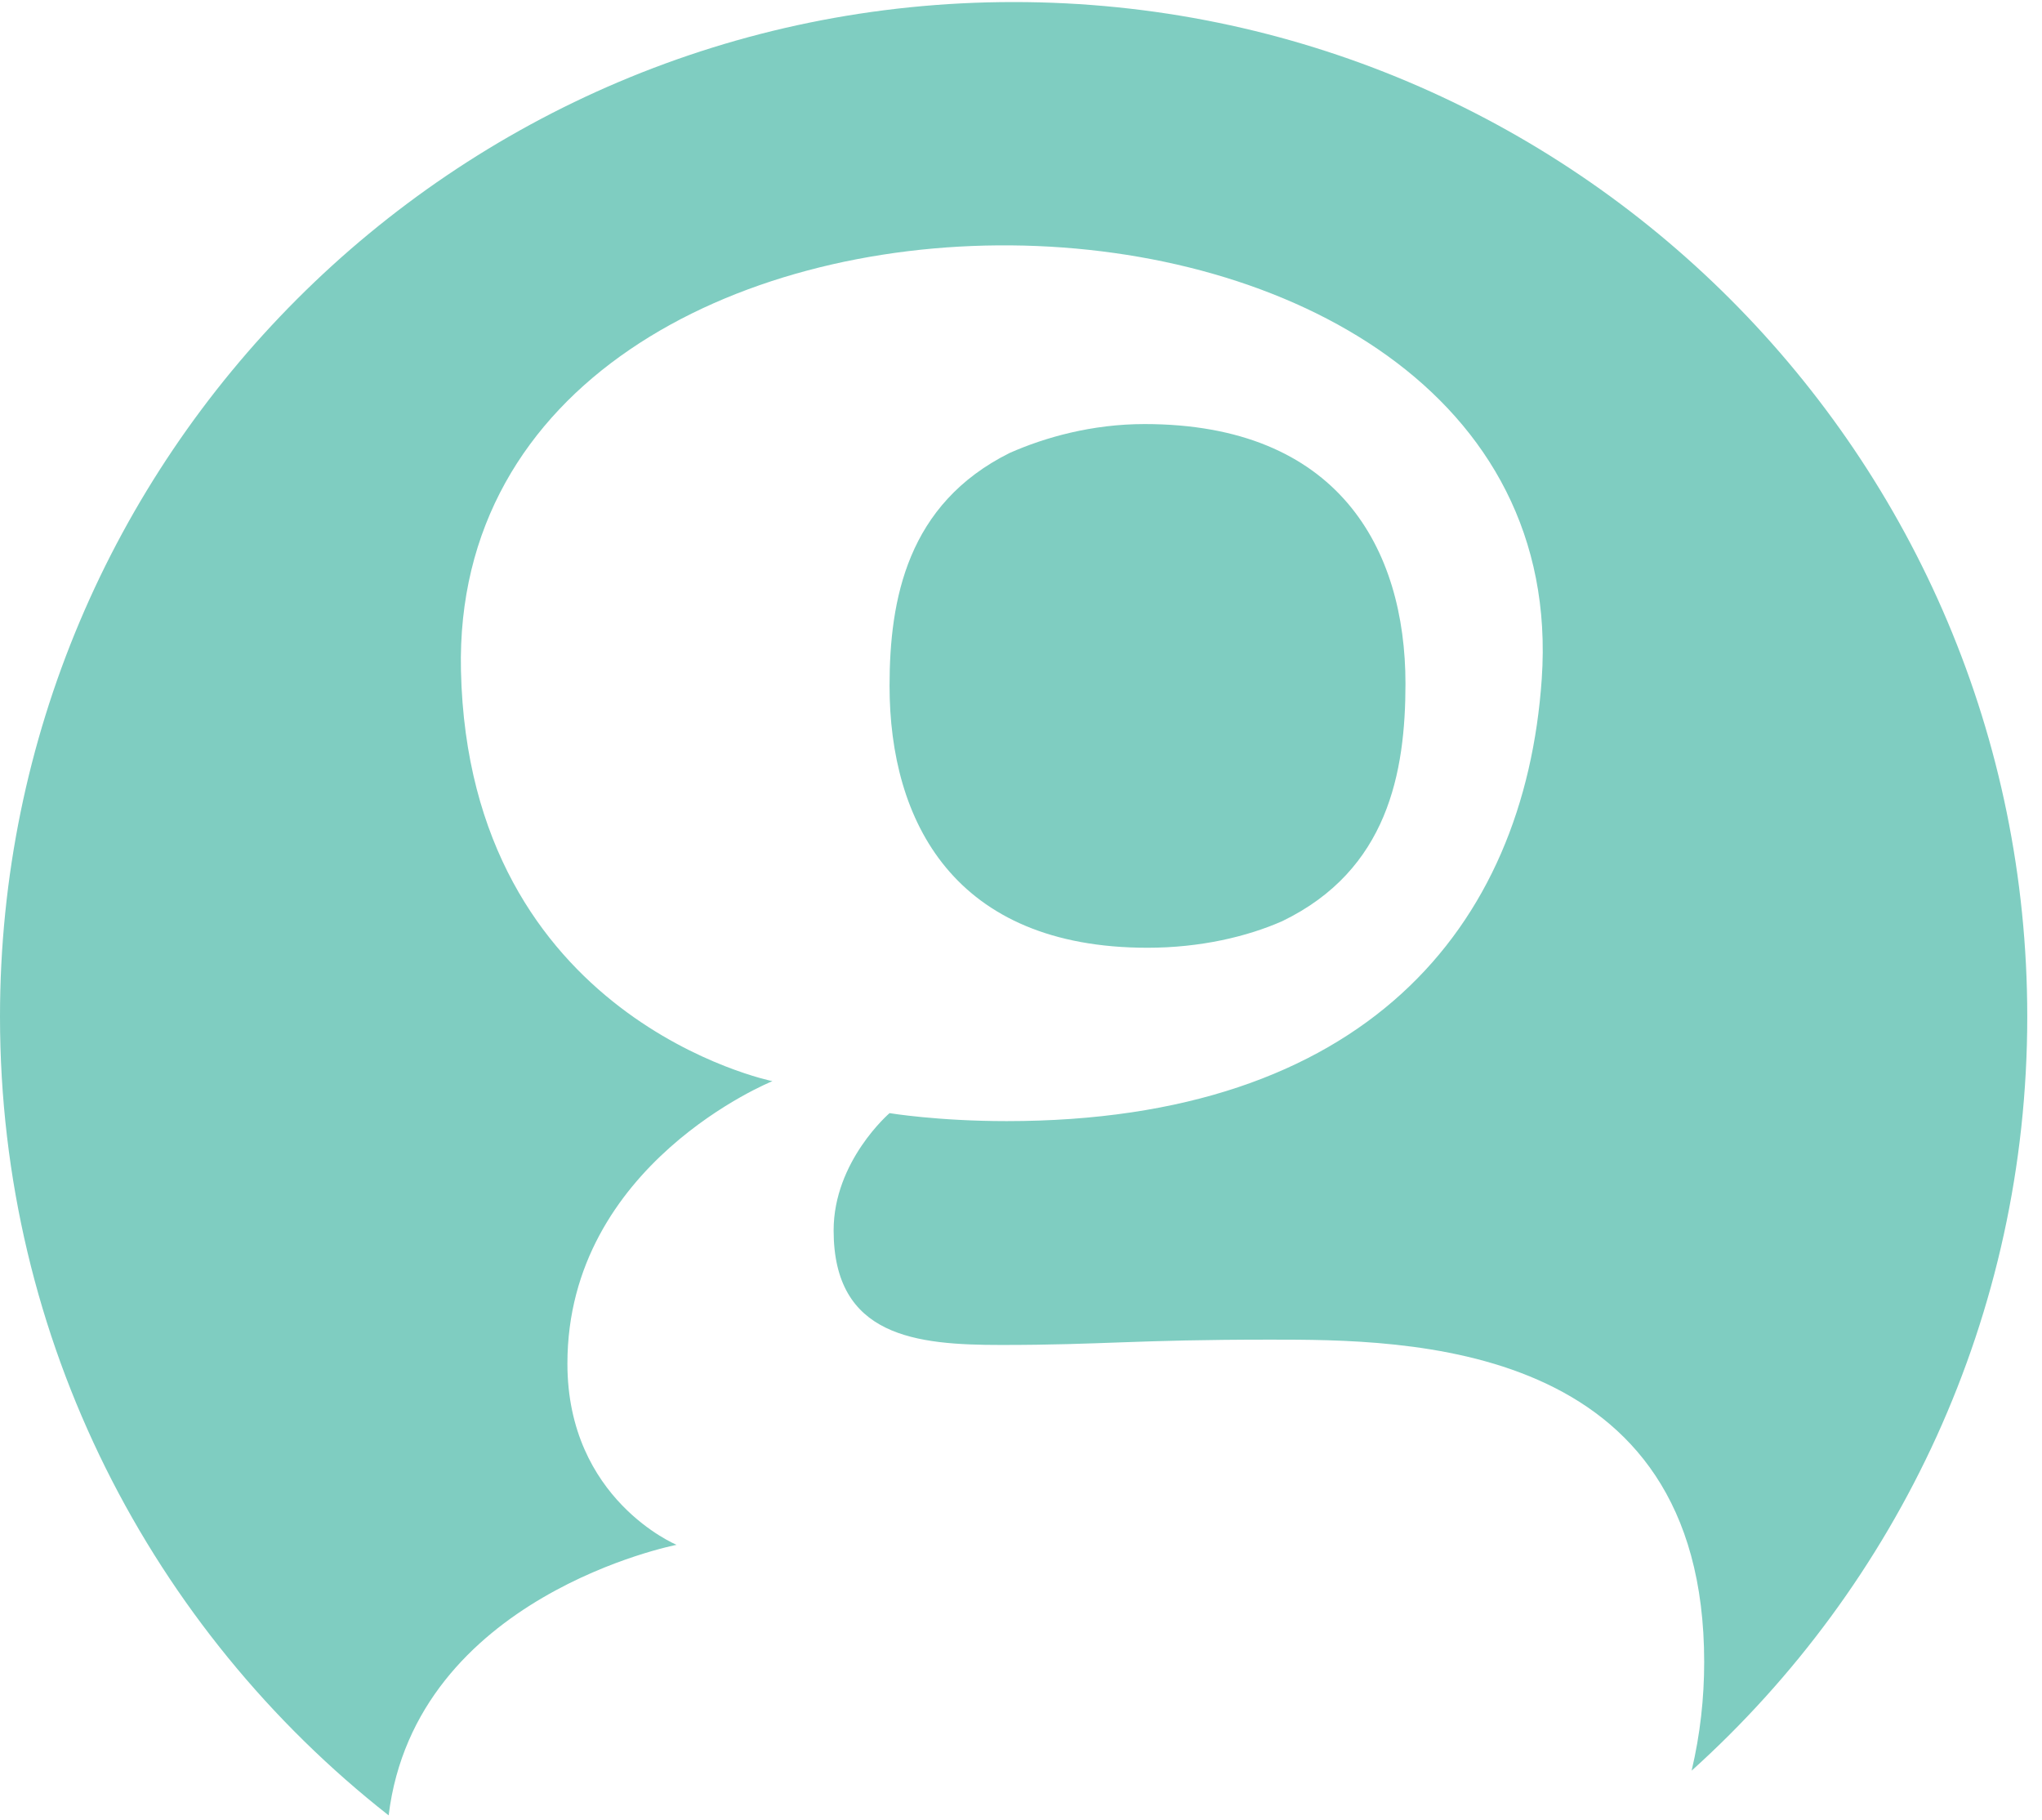 <svg width="46" height="41" viewBox="0 0 46 41" fill="none" xmlns="http://www.w3.org/2000/svg">
<path fill-rule="evenodd" clip-rule="evenodd" d="M22.834 0.046C35.442 0.046 45.668 10.28 45.668 22.899C45.668 29.641 42.749 35.7 38.107 39.884C38.301 39.066 38.39 38.244 38.39 37.438C38.39 30.175 31.673 30.175 28.614 30.175C25.556 30.175 24.837 30.295 22.558 30.295C20.639 30.295 18.779 30.115 18.779 27.714C18.779 26.154 20.039 25.073 20.039 25.073C20.039 25.073 21.119 25.253 22.678 25.253C30.713 25.253 34.344 20.919 34.731 15.29C35.616 2.43 10.089 2.176 10.384 15.11C10.563 22.97 17.4 24.353 17.4 24.353C17.4 24.353 12.782 26.214 12.782 30.715C12.782 33.776 15.241 34.797 15.241 34.797C15.241 34.797 9.36 35.94 8.755 40.891C3.426 36.707 0 30.203 0 22.899C0 10.28 10.225 0.046 22.834 0.046Z" fill="#7FCDC1"/>
<path d="M31.661 15.4C31.661 17.399 31.264 19.598 28.887 20.748C28.095 21.098 27.039 21.348 25.85 21.348C21.492 21.348 20.039 18.499 20.039 15.45C20.039 13.501 20.436 11.351 22.746 10.202C23.539 9.852 24.596 9.552 25.784 9.552C30.142 9.552 31.661 12.351 31.661 15.4Z" fill="#7FCDC1"/>
</svg>
